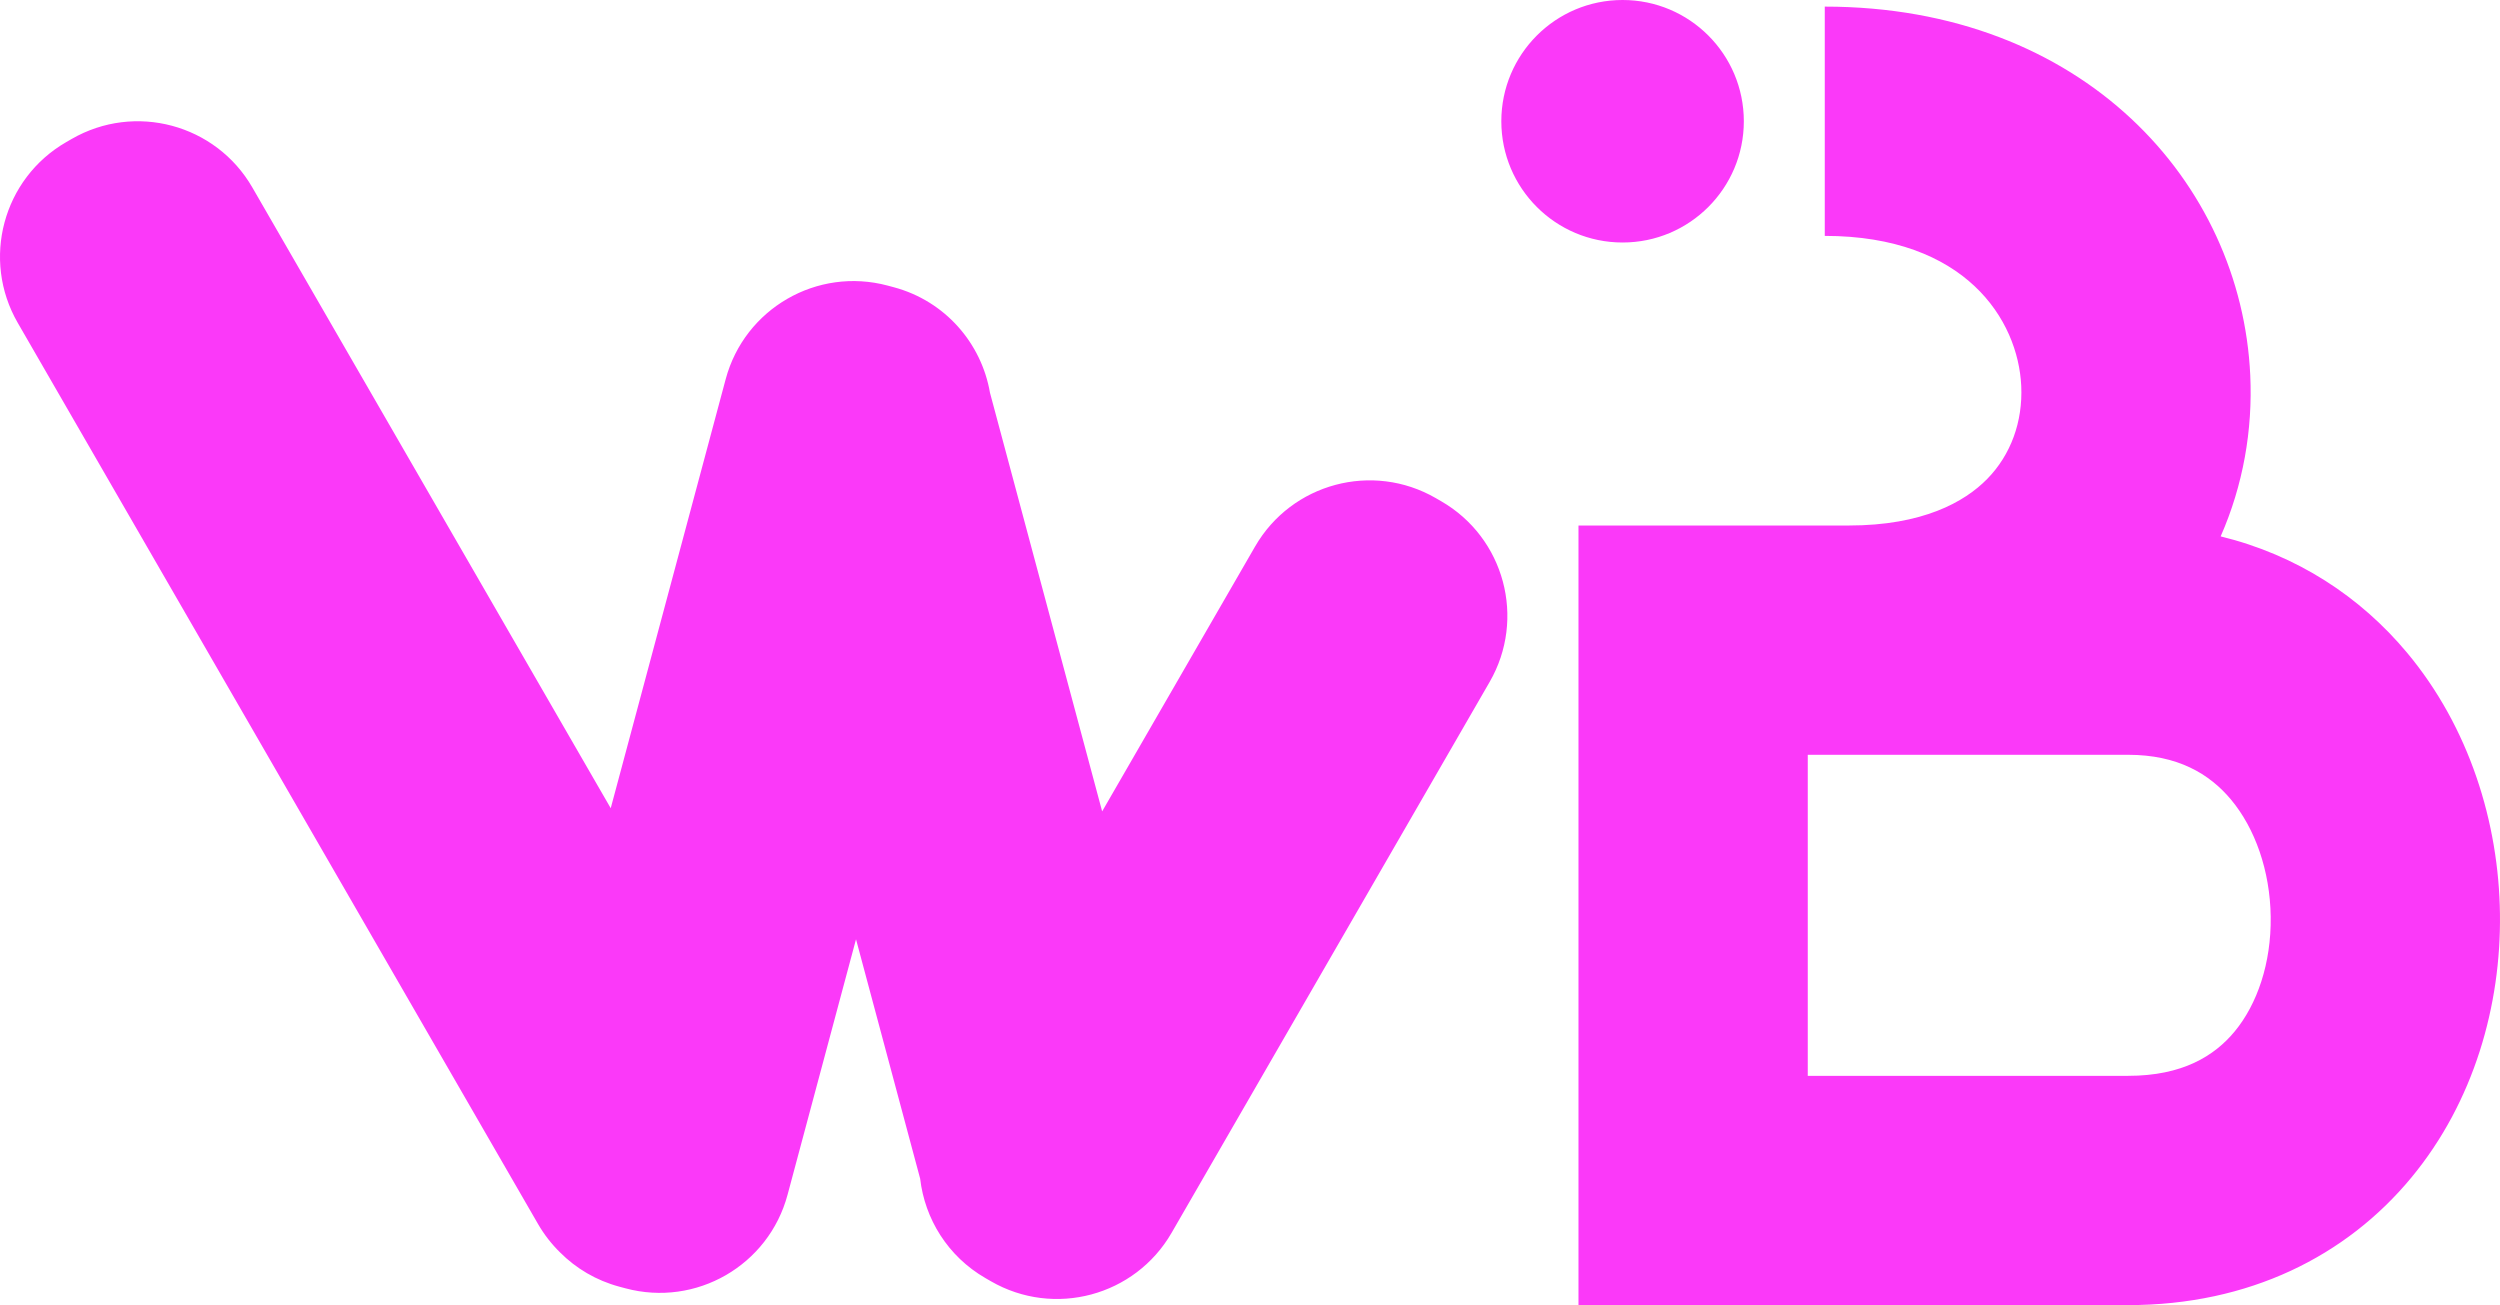 <svg width="1134" height="592" viewBox="0 0 1134 592" fill="none" xmlns="http://www.w3.org/2000/svg">
<path fill-rule="evenodd" clip-rule="evenodd" d="M736 110C766.376 110 791 85.376 791 55C791 24.625 766.376 0 736 0C705.624 0 681 24.625 681 55C681 85.376 705.624 110 736 110ZM916.834 175.074C915.454 145.049 891.432 107 827.715 107V3C944.871 3 1016.7 82.638 1020.72 170.3C1021.86 195.007 1017.49 220.108 1007.29 243.307C1041.96 251.783 1070.63 270.676 1091.82 296.044C1120.09 329.9 1133.45 373.138 1133.98 414.511C1134.52 455.878 1122.28 499.681 1093.81 534.125C1064.3 569.827 1020.07 592 965.317 592H768H716V540V290.374V238.374H768H838.532C872.058 238.374 891.101 227.769 901.419 217.226C912.127 206.285 917.578 191.266 916.834 175.074ZM838.532 342.374H820V488H965.317C989.97 488 1004.47 478.97 1013.65 467.867C1023.87 455.506 1030.27 436.902 1029.99 415.863C1029.72 394.83 1022.81 375.661 1012 362.712C1002.13 350.904 987.681 342.374 965.317 342.374H838.532ZM114.447 85.01C97.879 56.312 61.184 46.48 32.486 63.048L30.01 64.478C1.312 81.046 -8.52 117.742 8.049 146.439L244.027 555.167C246.827 560.016 250.201 564.326 254.014 568.061C261.228 575.312 270.393 580.812 280.984 583.65L283.746 584.39C315.754 592.966 348.654 573.971 357.23 541.963L388.288 426.055L417.383 534.637C419.491 552.852 429.893 569.872 446.994 579.745L449.47 581.175C478.168 597.743 514.863 587.911 531.432 559.213L675.701 309.331C692.269 280.634 682.436 243.938 653.739 227.37L651.264 225.94C622.565 209.372 585.87 219.204 569.302 247.902L499.937 368.044L449.047 178.119C445.205 155.756 428.777 136.547 405.422 130.289L402.66 129.549C370.652 120.973 337.752 139.968 329.176 171.976L277.025 366.604L114.447 85.01Z" fill="#FB39F9"/>
</svg>

